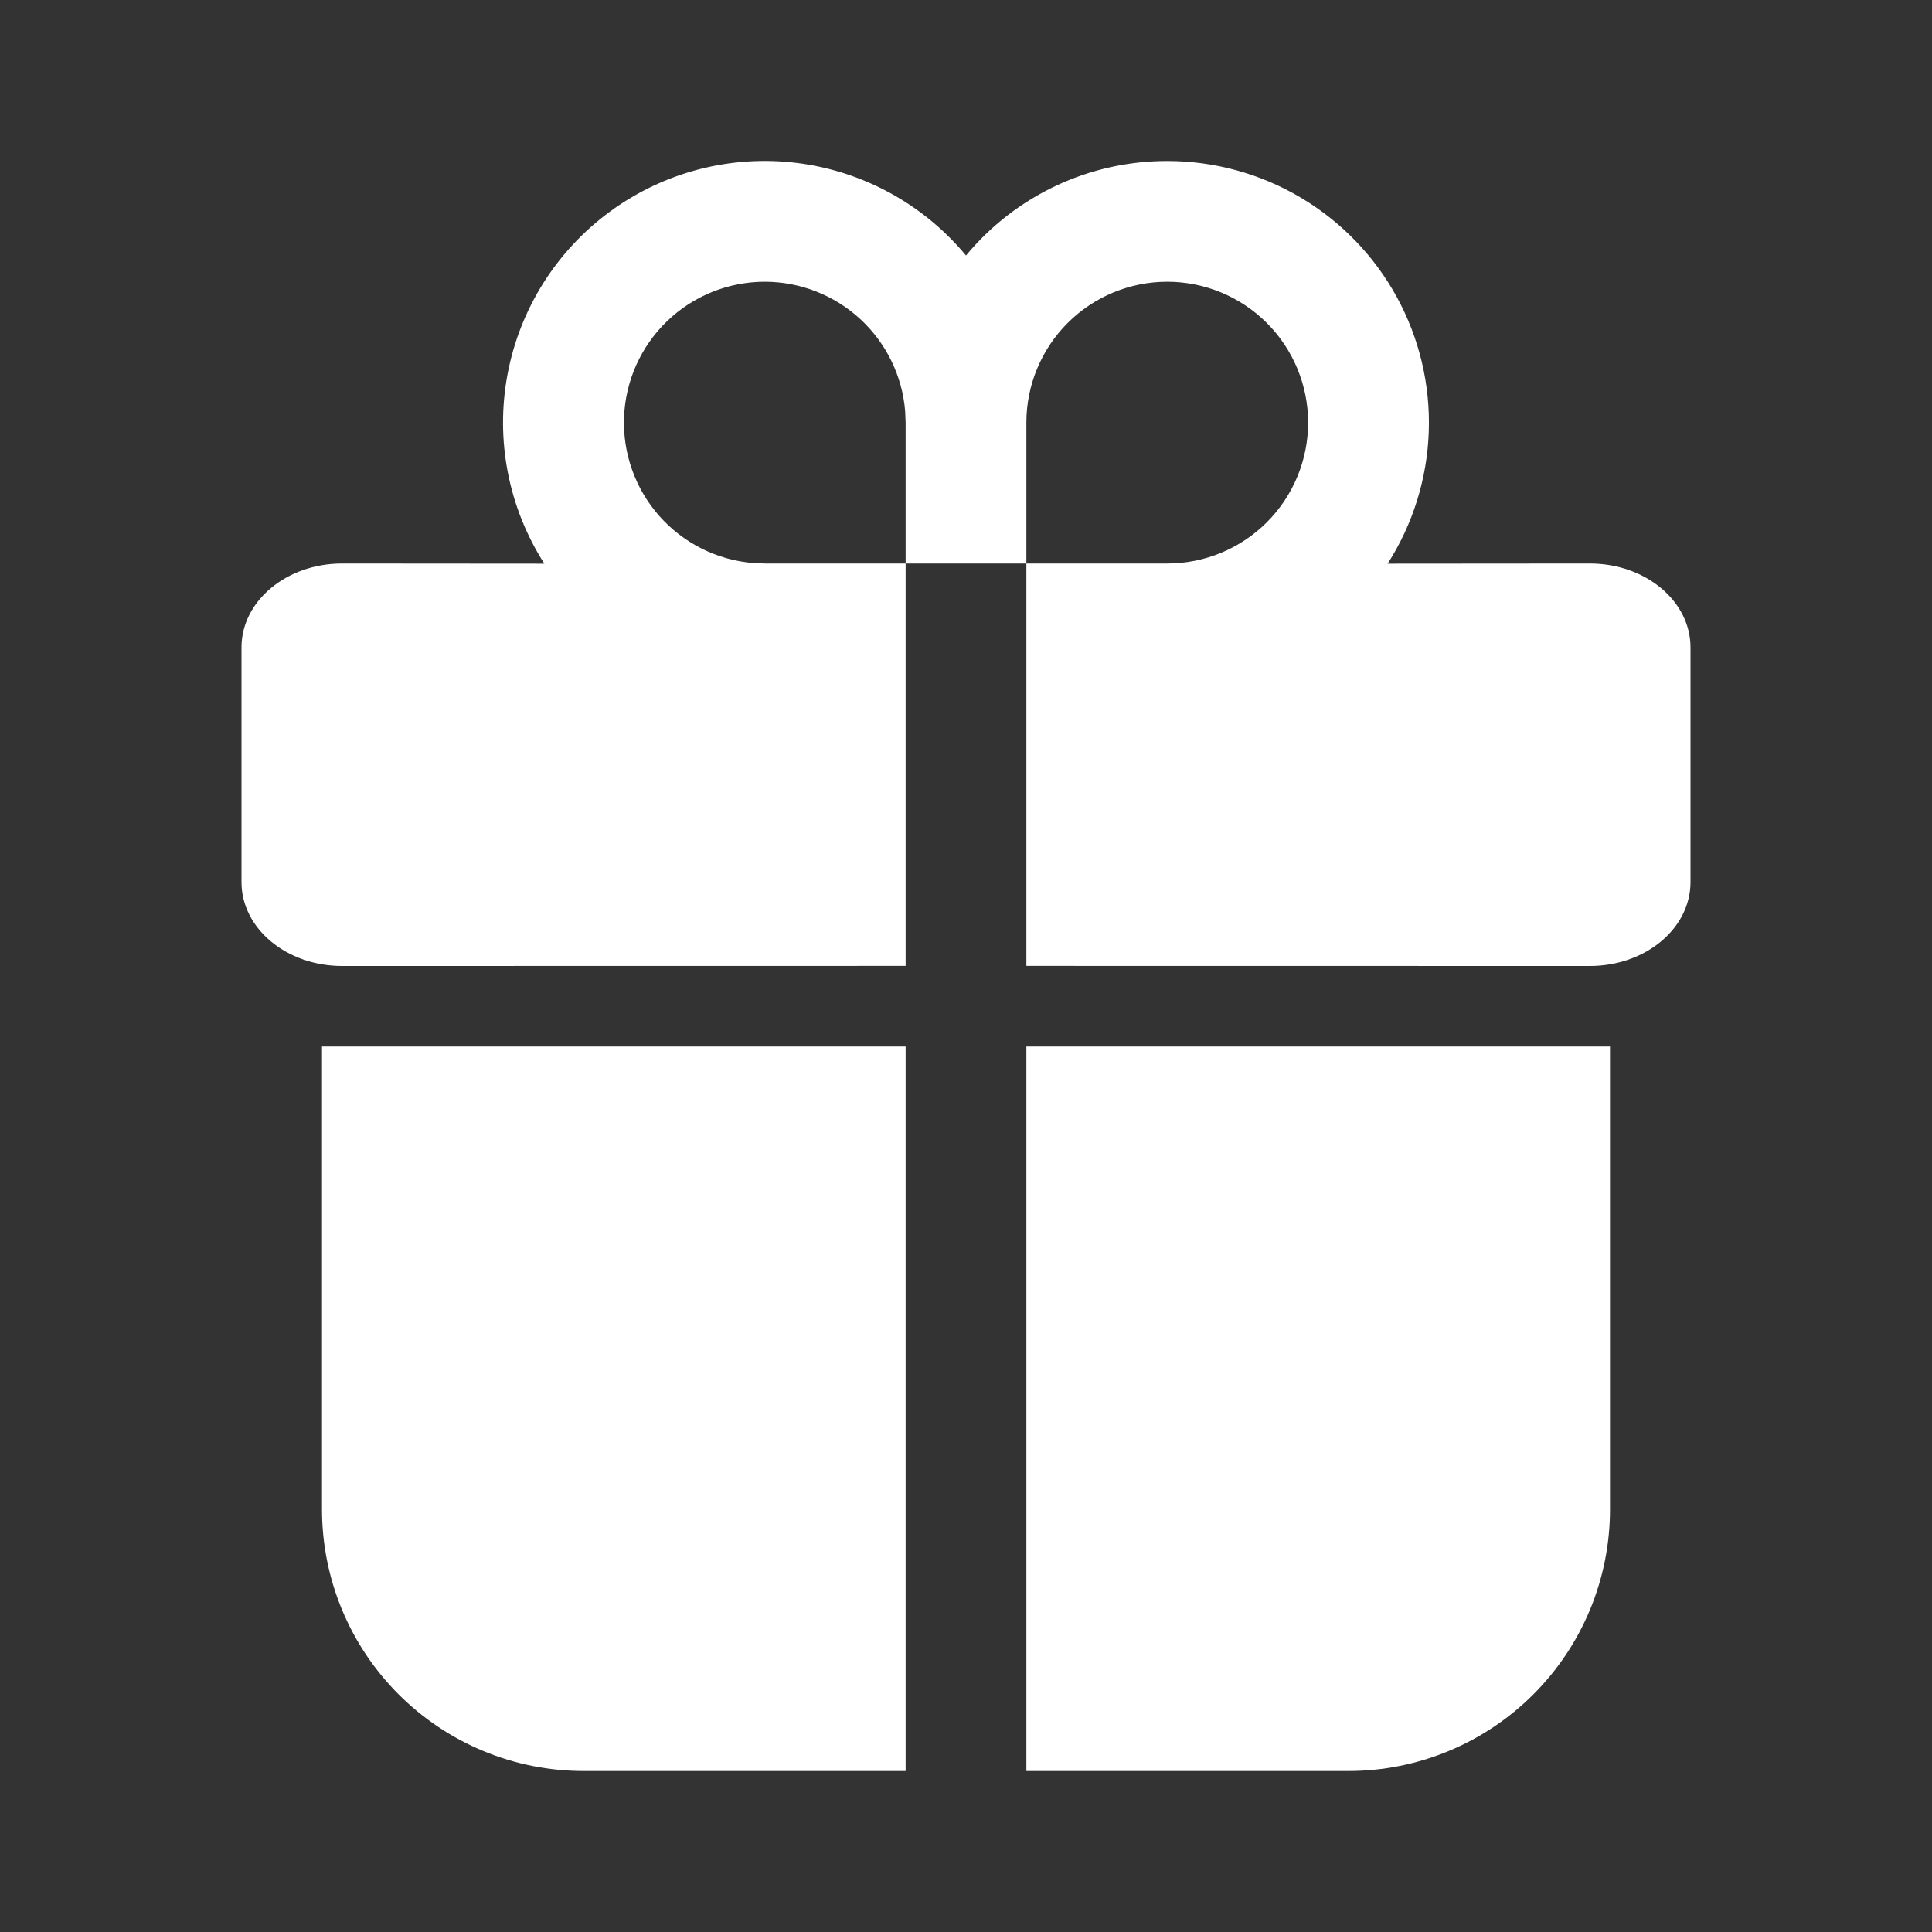 <svg width="160" height="160" viewBox="0 0 160 160" fill="none" xmlns="http://www.w3.org/2000/svg">
<rect x="0" y="0" width="160" height="160" fill="#333333" stroke="none"/>
<path d="M75 86.667V146.667H48.333C45.488 146.667 42.671 146.106 40.042 145.018C37.413 143.929 35.025 142.333 33.013 140.321C31.001 138.309 29.405 135.92 28.316 133.292C27.227 130.663 26.667 127.845 26.667 125V86.667H75ZM133.333 86.667V125C133.333 127.845 132.773 130.663 131.684 133.292C130.595 135.92 128.999 138.309 126.987 140.321C124.975 142.333 122.587 143.929 119.958 145.018C117.329 146.106 114.512 146.667 111.667 146.667H85V86.667H133.333ZM96.667 13.333C100.554 13.333 104.371 14.378 107.715 16.36C111.06 18.341 113.81 21.186 115.677 24.597C117.543 28.007 118.458 31.857 118.325 35.742C118.192 39.628 117.016 43.406 114.92 46.68L131.667 46.667C136.267 46.667 140 49.773 140 53.613V73.053C140 76.893 136.267 80 131.667 80L85 79.993V46.667H75V79.993L28.333 80C23.733 80 20 76.893 20 73.053V53.613C20 49.773 23.733 46.667 28.333 46.667L45.08 46.68C42.105 42.035 41.014 36.431 42.029 31.009C43.044 25.588 46.089 20.757 50.542 17.503C54.995 14.248 60.522 12.815 65.996 13.494C71.469 14.174 76.478 16.915 80 21.16C82.03 18.708 84.576 16.735 87.458 15.382C90.339 14.029 93.484 13.329 96.667 13.333ZM63.333 23.333C60.323 23.335 57.43 24.5 55.259 26.584C53.087 28.669 51.806 31.512 51.682 34.52C51.558 37.527 52.601 40.466 54.594 42.723C56.586 44.979 59.373 46.378 62.373 46.627L63.333 46.667H75V35L74.96 34.04C74.719 31.122 73.39 28.401 71.236 26.418C69.082 24.435 66.261 23.334 63.333 23.333ZM96.667 23.333C93.573 23.333 90.605 24.563 88.417 26.75C86.229 28.938 85 31.906 85 35V46.667H96.667C99.761 46.667 102.728 45.438 104.916 43.25C107.104 41.062 108.333 38.094 108.333 35C108.333 31.906 107.104 28.938 104.916 26.75C102.728 24.563 99.761 23.333 96.667 23.333Z" fill="white"/>
</svg>
